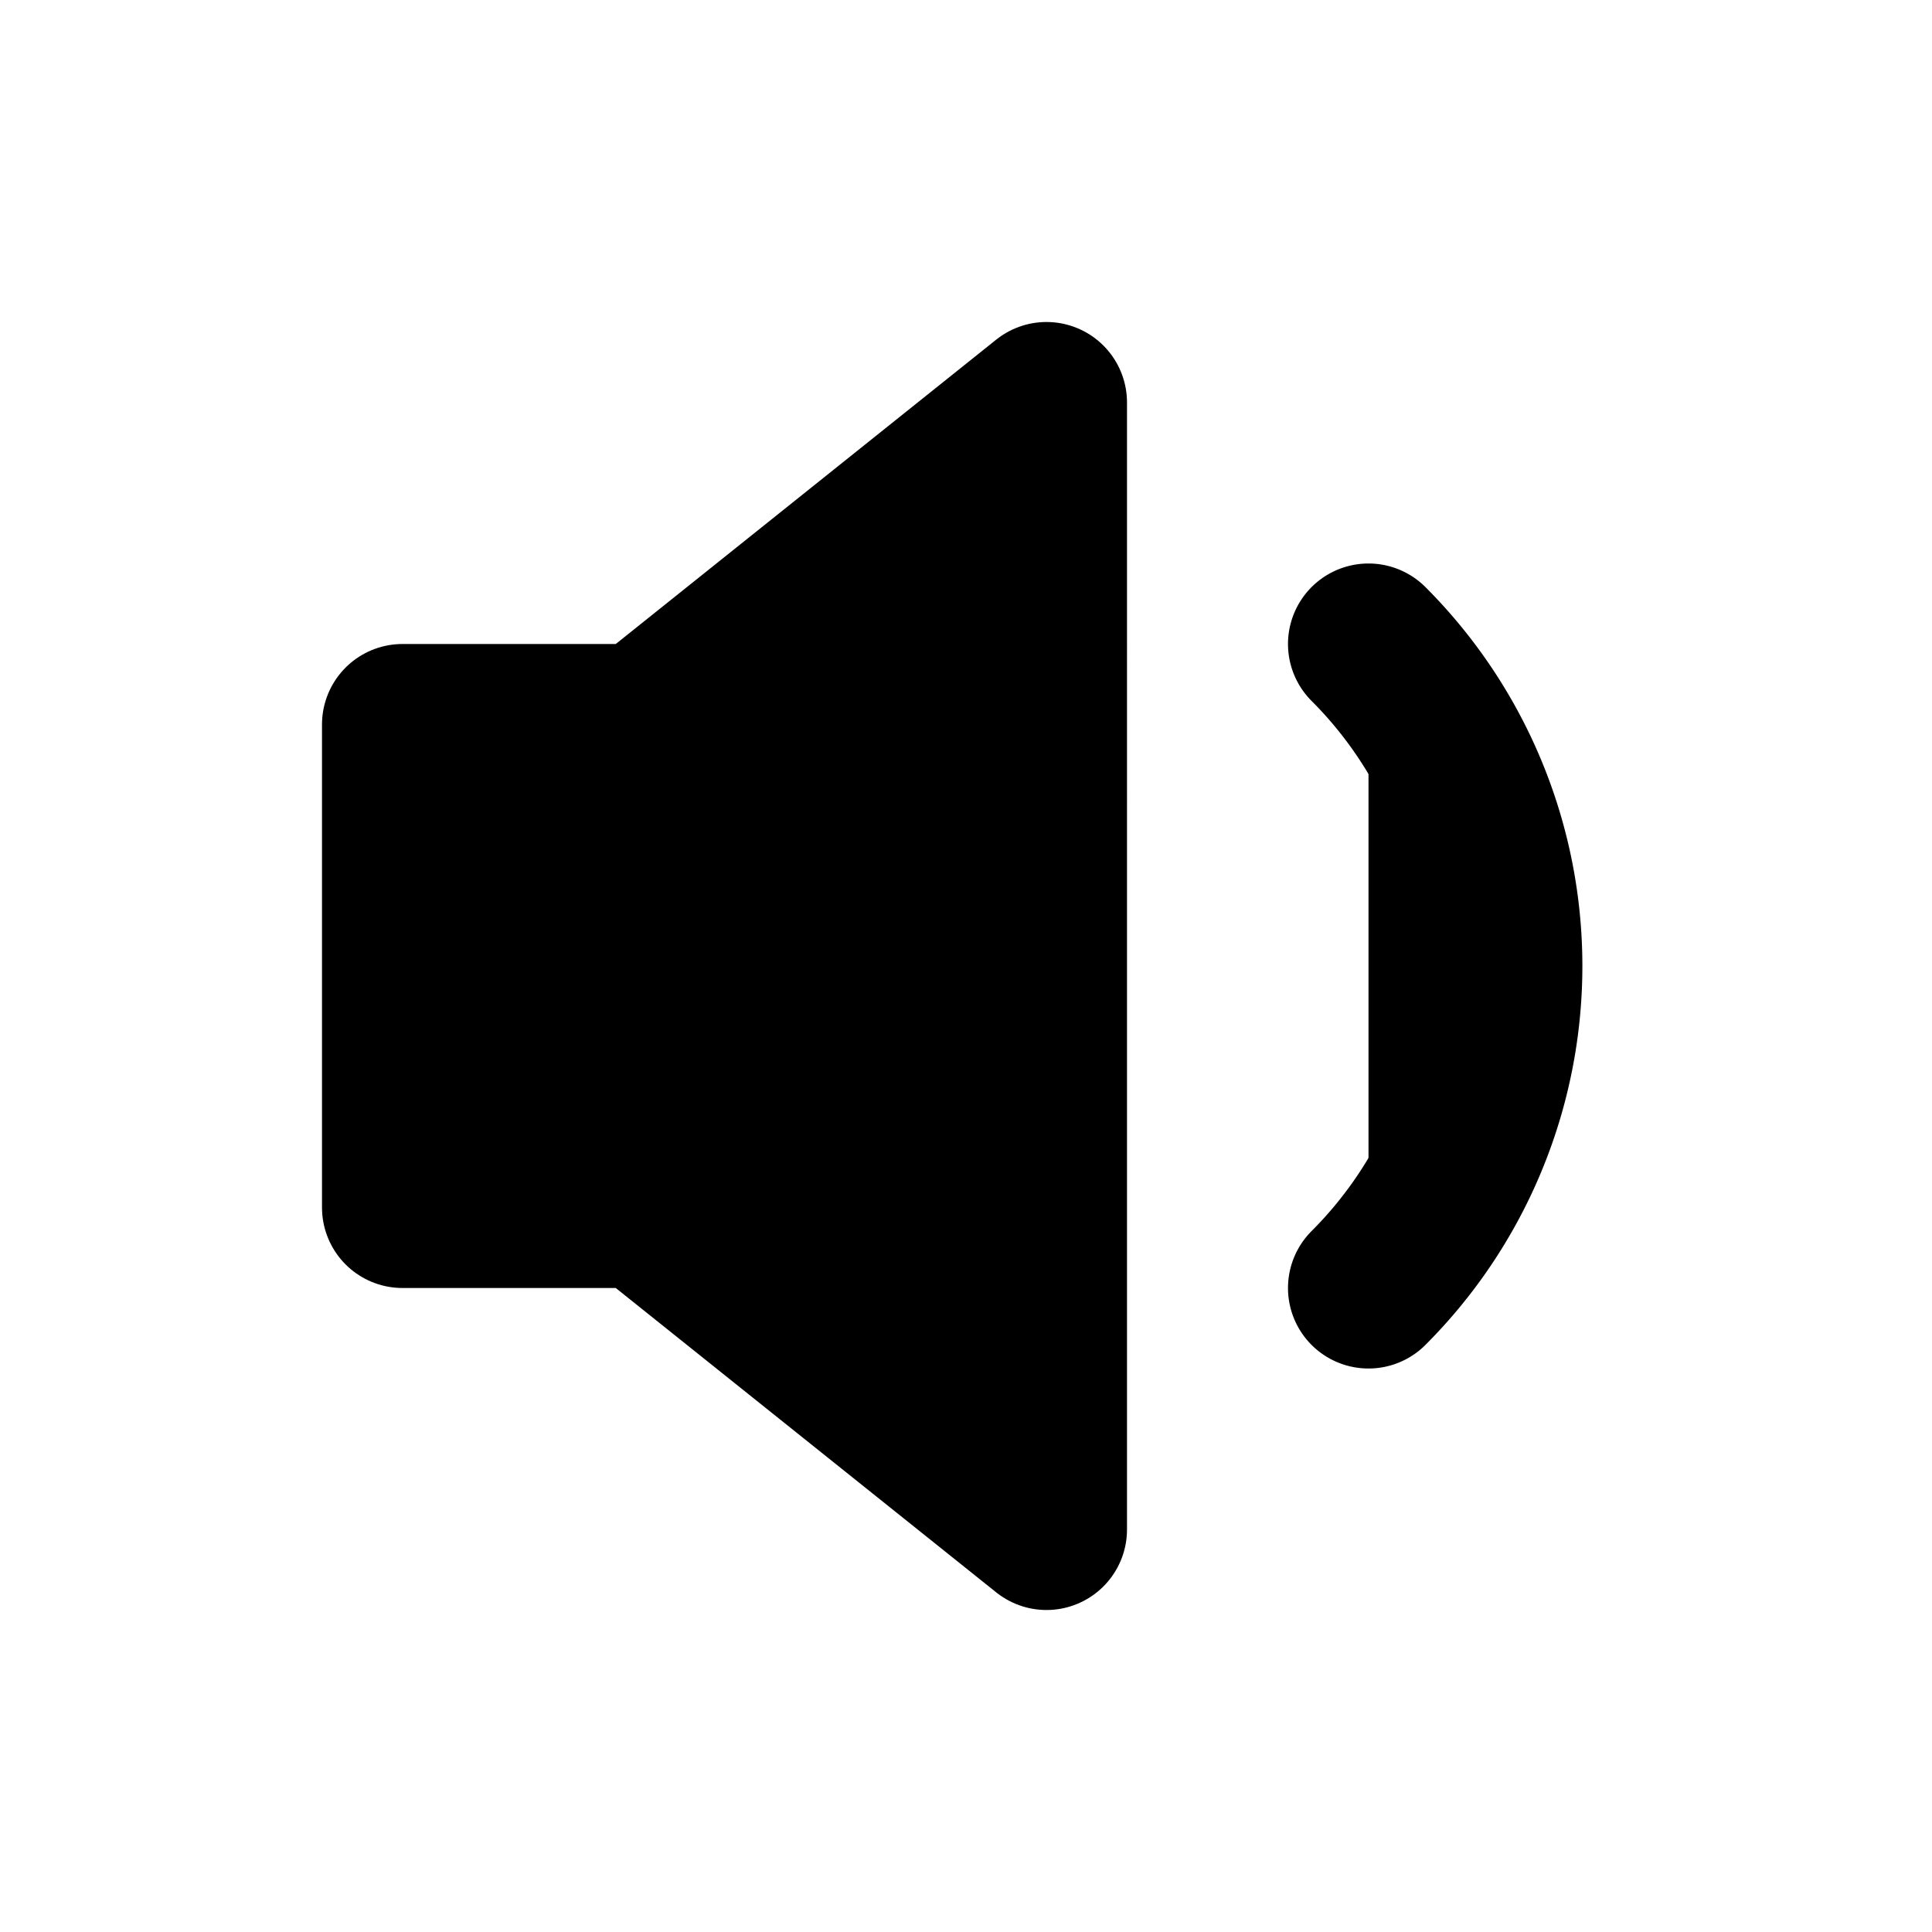 <svg xmlns="http://www.w3.org/2000/svg" fill="currentColor" viewBox="0 0 24 24"><g stroke="currentColor" stroke-width="2"><path stroke-linejoin="round" d="M8 9H5v6h3l5 4V5L8 9z"/><path stroke-linecap="round" d="M17 8a5.657 5.657 0 010 8"/></g></svg>
